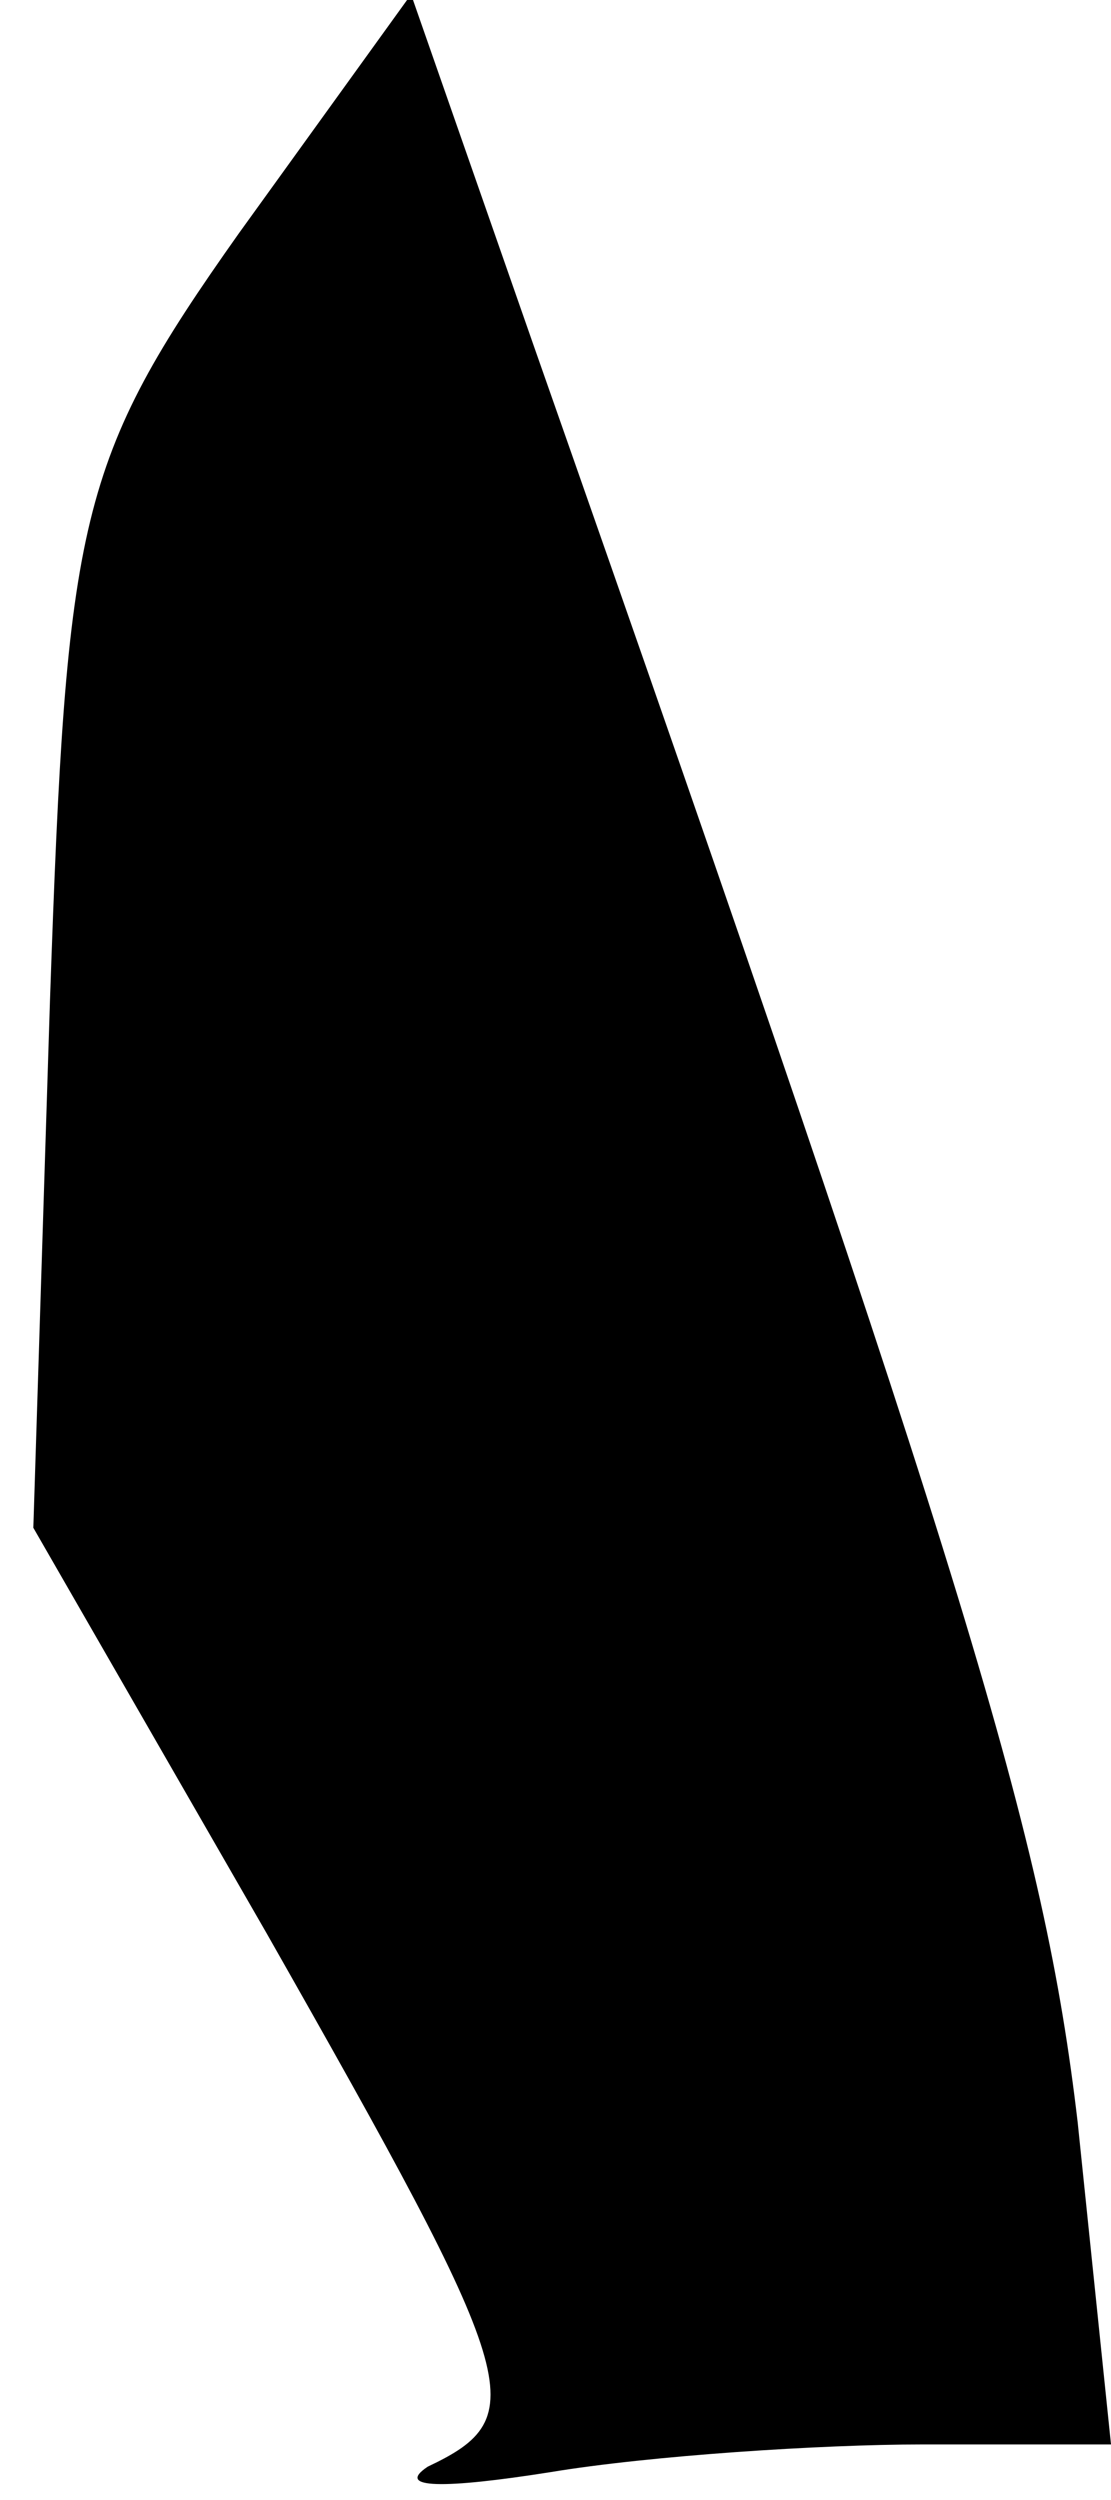 <?xml version="1.0" standalone="no"?>
<!DOCTYPE svg PUBLIC "-//W3C//DTD SVG 20010904//EN"
 "http://www.w3.org/TR/2001/REC-SVG-20010904/DTD/svg10.dtd">
<svg version="1.0" xmlns="http://www.w3.org/2000/svg"
 width="20pt" height="45pt" viewBox="0 0 20 45"
 preserveAspectRatio="xMidYMid meet">
<g transform="translate(0,45) scale(0.1,-0.1)"
fill="#000000" stroke="none">
<path fill="#000000" stroke="none" d="M43 408 c-29 -41 -31 -51 -34 -138 l-3
-95 42 -73 c46 -81 48 -87 29 -96 -6 -4 3 -4 22 -1 18 3 49 5 67 5 l34 0 -6
58 c-6 51 -19 95 -98 320 l-22 63 -31 -43z"/>
</g>
</svg>

